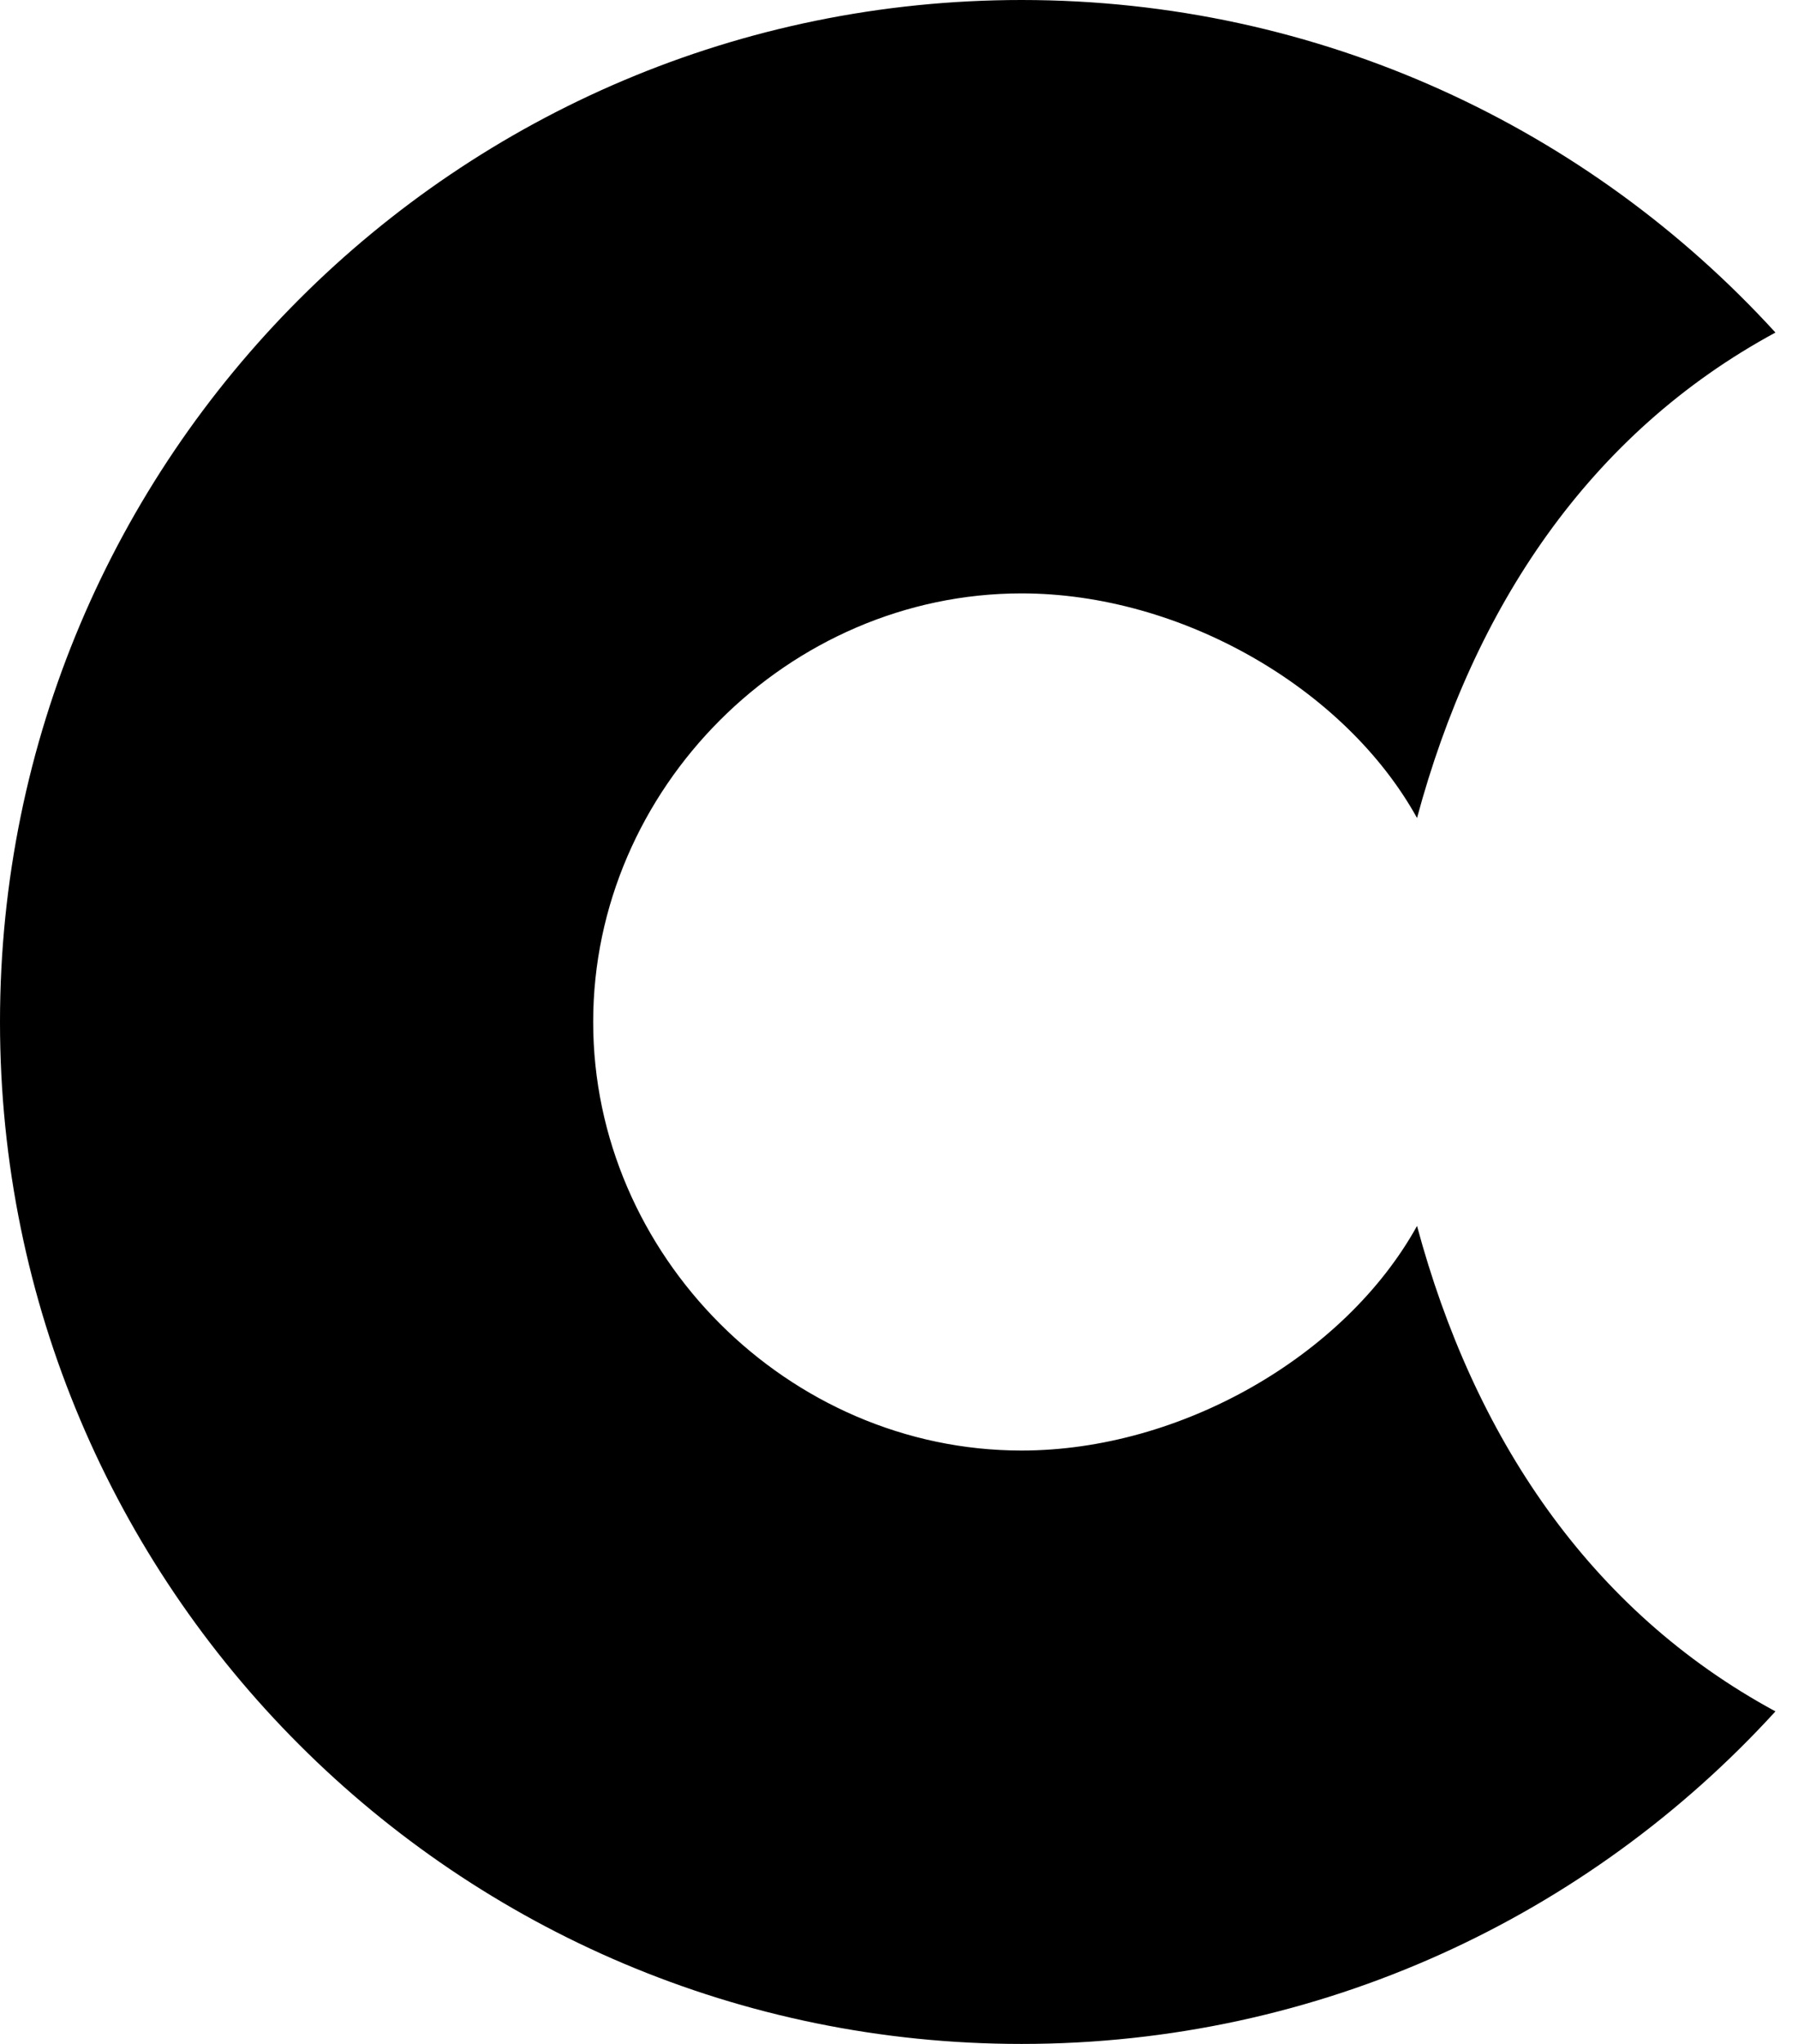 ﻿<?xml version="1.0" encoding="utf-8"?>
<svg version="1.1" xmlns:xlink="http://www.w3.org/1999/xlink" width="44px" height="50px" xmlns="http://www.w3.org/2000/svg">
  <defs>
    <pattern id="BGPattern" patternUnits="userSpaceOnUse" alignment="0 0" imageRepeat="None" />
    <mask fill="white" id="Clip724">
      <path d="M 43.448 41.865  C 38.881 39.395  36.058 35.121  34.677 29.99  C 32.913 33.175  28.891 35.484  25 35.484  C 19.294 35.484  14.516 30.706  14.516 25  C 14.516 19.294  19.294 14.516  25 14.516  C 28.891 14.516  32.913 16.825  34.677 20.01  C 36.058 14.879  38.881 10.605  43.448 8.135  C 38.881 3.135  32.308 0  25 0  C 11.19 0  0 11.19  0 25  C 0 38.81  11.19 50  25 50  C 32.308 50  38.881 46.865  43.448 41.865  Z " fill-rule="evenodd" />
    </mask>
  </defs>
  <g>
    <path d="M 43.448 41.865  C 38.881 39.395  36.058 35.121  34.677 29.99  C 32.913 33.175  28.891 35.484  25 35.484  C 19.294 35.484  14.516 30.706  14.516 25  C 14.516 19.294  19.294 14.516  25 14.516  C 28.891 14.516  32.913 16.825  34.677 20.01  C 36.058 14.879  38.881 10.605  43.448 8.135  C 38.881 3.135  32.308 0  25 0  C 11.19 0  0 11.19  0 25  C 0 38.81  11.19 50  25 50  C 32.308 50  38.881 46.865  43.448 41.865  Z " fill-rule="nonzero" fill="rgba(0, 0, 0, 1)" stroke="none" class="fill" />
    <path d="M 43.448 41.865  C 38.881 39.395  36.058 35.121  34.677 29.99  C 32.913 33.175  28.891 35.484  25 35.484  C 19.294 35.484  14.516 30.706  14.516 25  C 14.516 19.294  19.294 14.516  25 14.516  C 28.891 14.516  32.913 16.825  34.677 20.01  C 36.058 14.879  38.881 10.605  43.448 8.135  C 38.881 3.135  32.308 0  25 0  C 11.19 0  0 11.19  0 25  C 0 38.81  11.19 50  25 50  C 32.308 50  38.881 46.865  43.448 41.865  Z " stroke-width="0" stroke-dasharray="0" stroke="rgba(255, 255, 255, 0)" fill="none" class="stroke" mask="url(#Clip724)" />
  </g>
</svg>